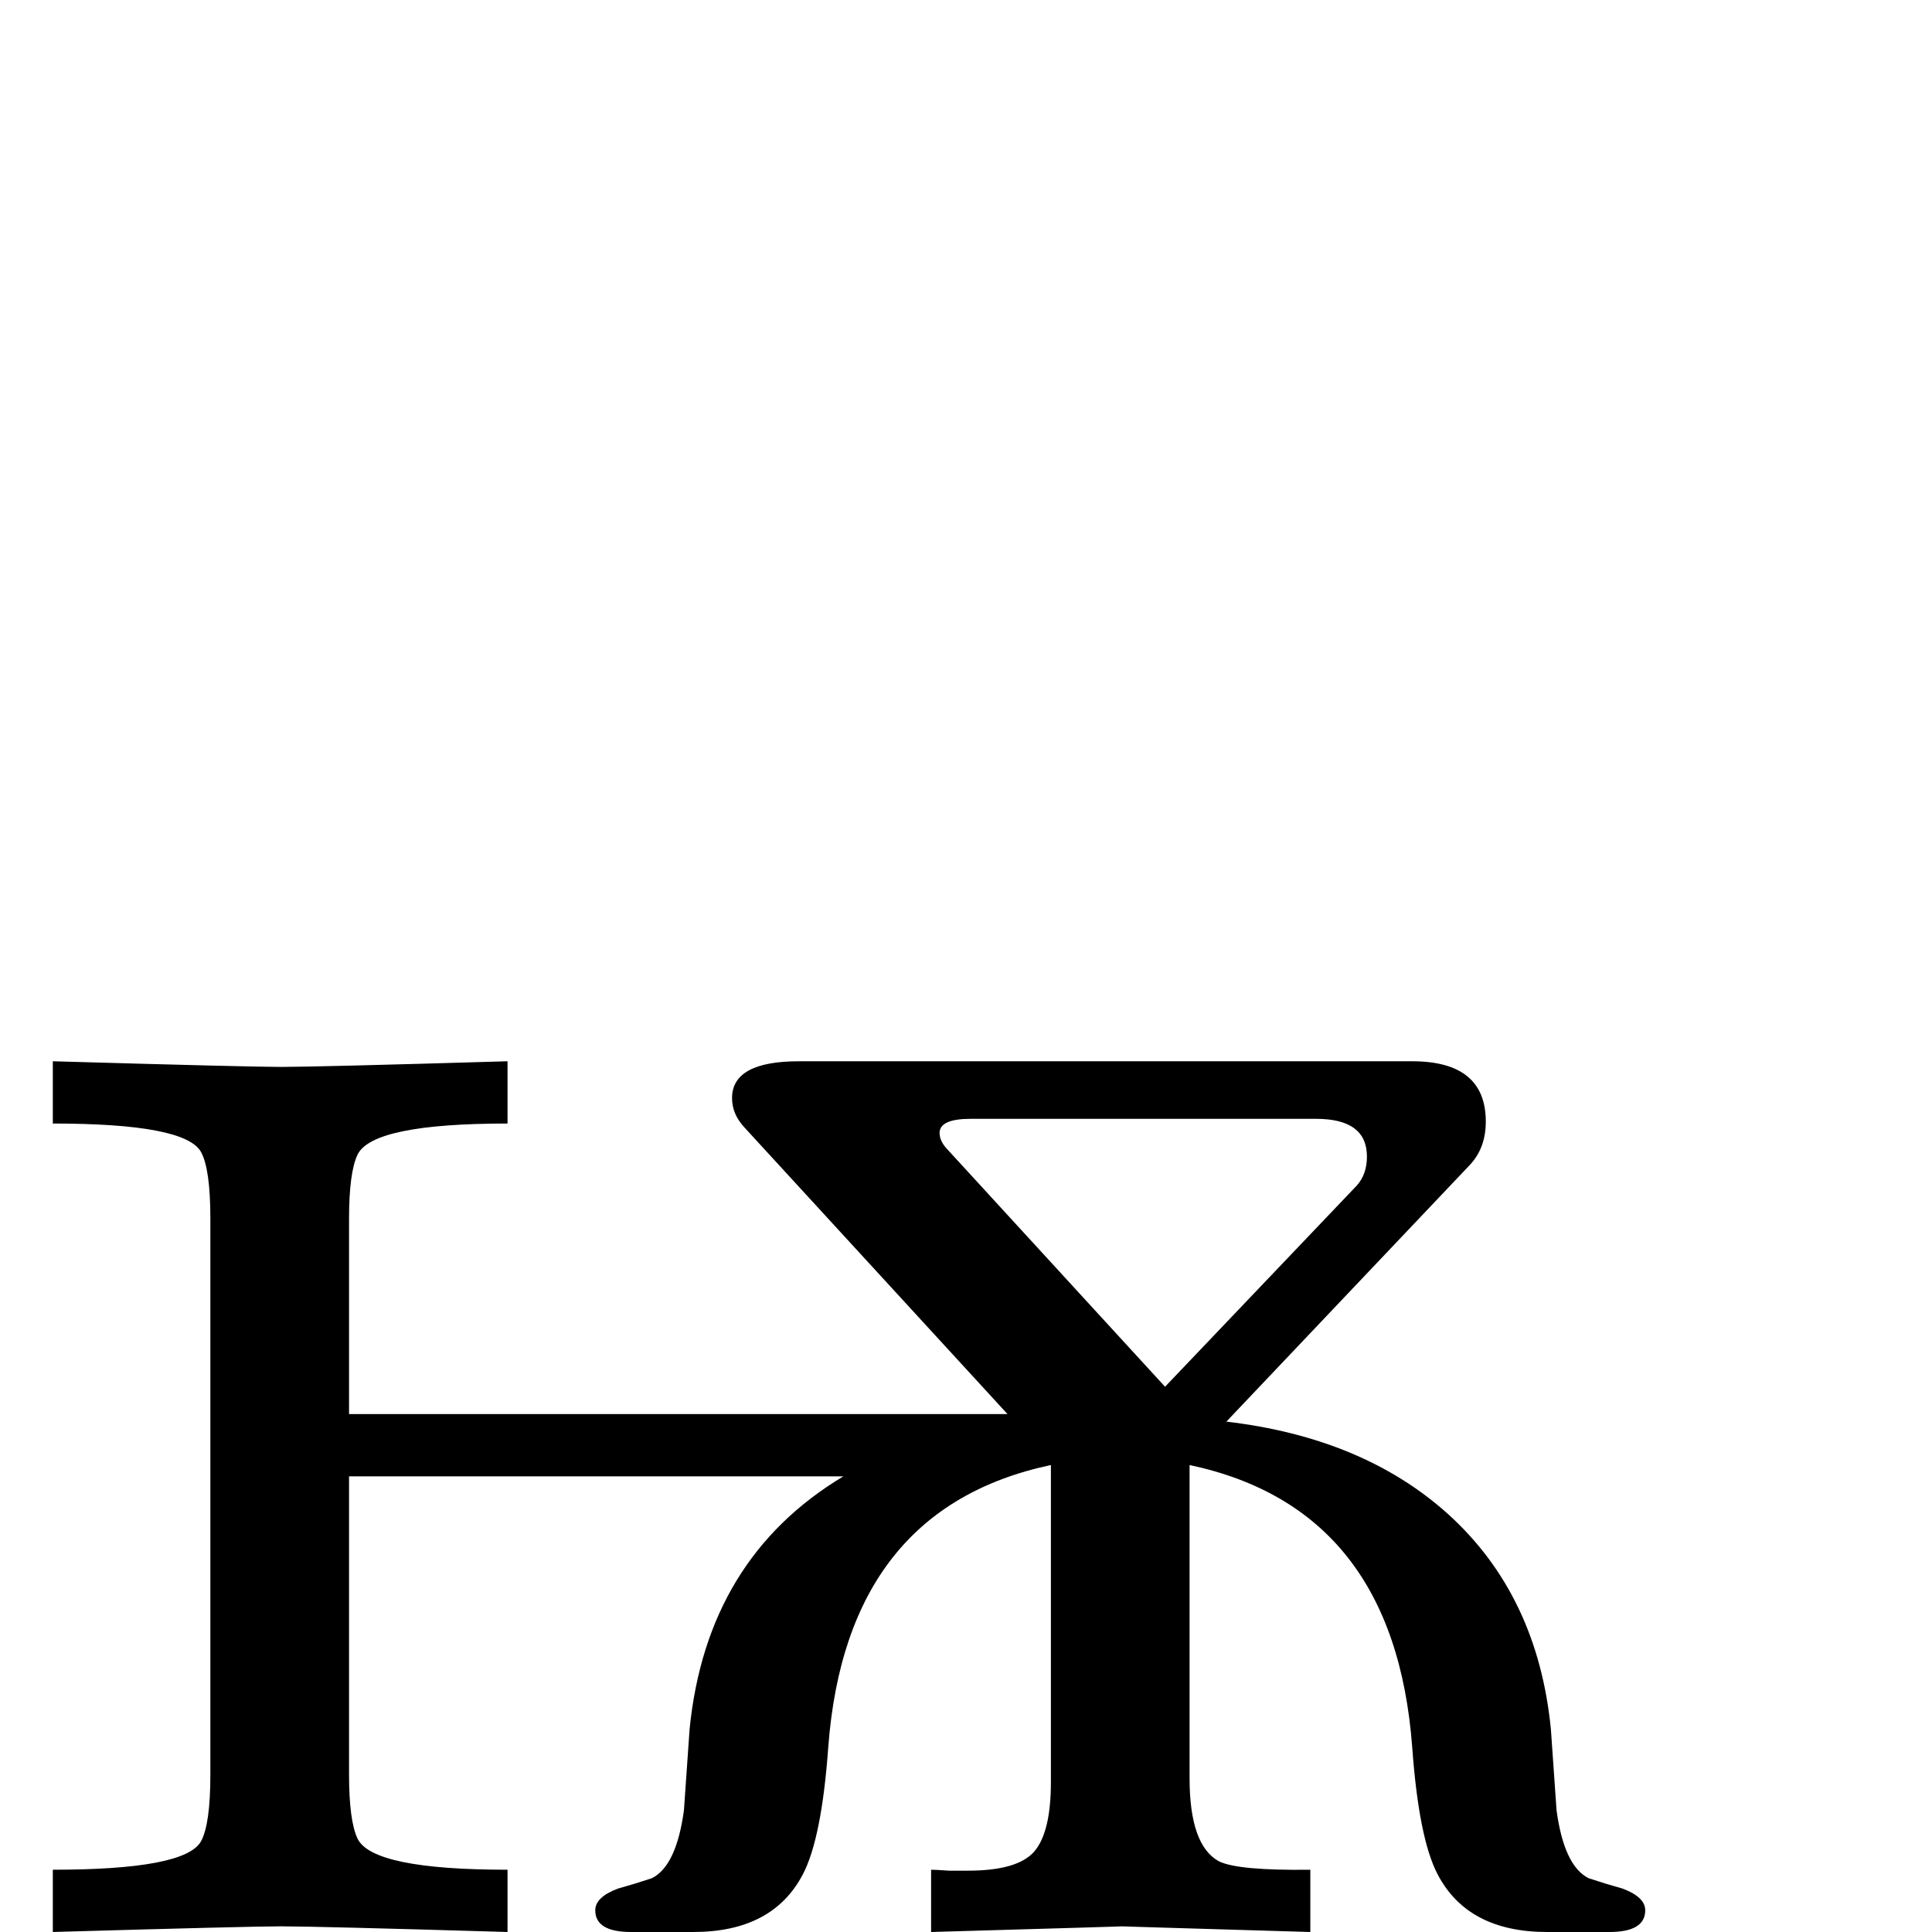 <?xml version="1.0" standalone="no"?>
<!DOCTYPE svg PUBLIC "-//W3C//DTD SVG 1.1//EN" "http://www.w3.org/Graphics/SVG/1.1/DTD/svg11.dtd" >
<svg viewBox="0 -442 2048 2048">
  <g transform="matrix(1 0 0 -1 0 1606)">
   <path fill="currentColor"
d="M1744 23q0 -23 -38 -23h-66q-84 0 -116 61q-20 38 -27 135q-19 253 -236 299v-332q0 -71 31 -88q20 -10 97 -9v-66q-203 6 -200 6q7 0 -202 -6v66q5 0 19 -1h20q53 0 70.5 20.5t17.5 73.5v336q-217 -46 -236 -299q-7 -97 -27 -135q-32 -61 -116 -61h-66q-38 0 -38 23
q0 14 24 23q18 5 36 11q26 13 34 72l6 86q18 181 163 268h-524v-316q0 -49 9 -68q16 -33 159 -33v-66q-203 6 -240 6q-33 0 -242 -6v66q140 0 157 30q10 18 10 71v589q0 53 -10 71q-17 30 -157 30v66q209 -6 242 -6q37 0 240 6v-66q-143 0 -159 -33q-9 -19 -9 -68v-207h698
l-279 304q-13 14 -13 31q0 39 71 39h650q78 0 78 -64q0 -28 -17 -46l-258 -272q145 -17 235 -98q95 -86 109 -228l6 -86q8 -59 34 -72q18 -6 36 -11q24 -9 24 -23zM1449 822q0 40 -54 40h-366q-33 0 -33 -15q0 -8 7 -16l232 -253l203 213q11 12 11 31z" />
  </g>

</svg>

